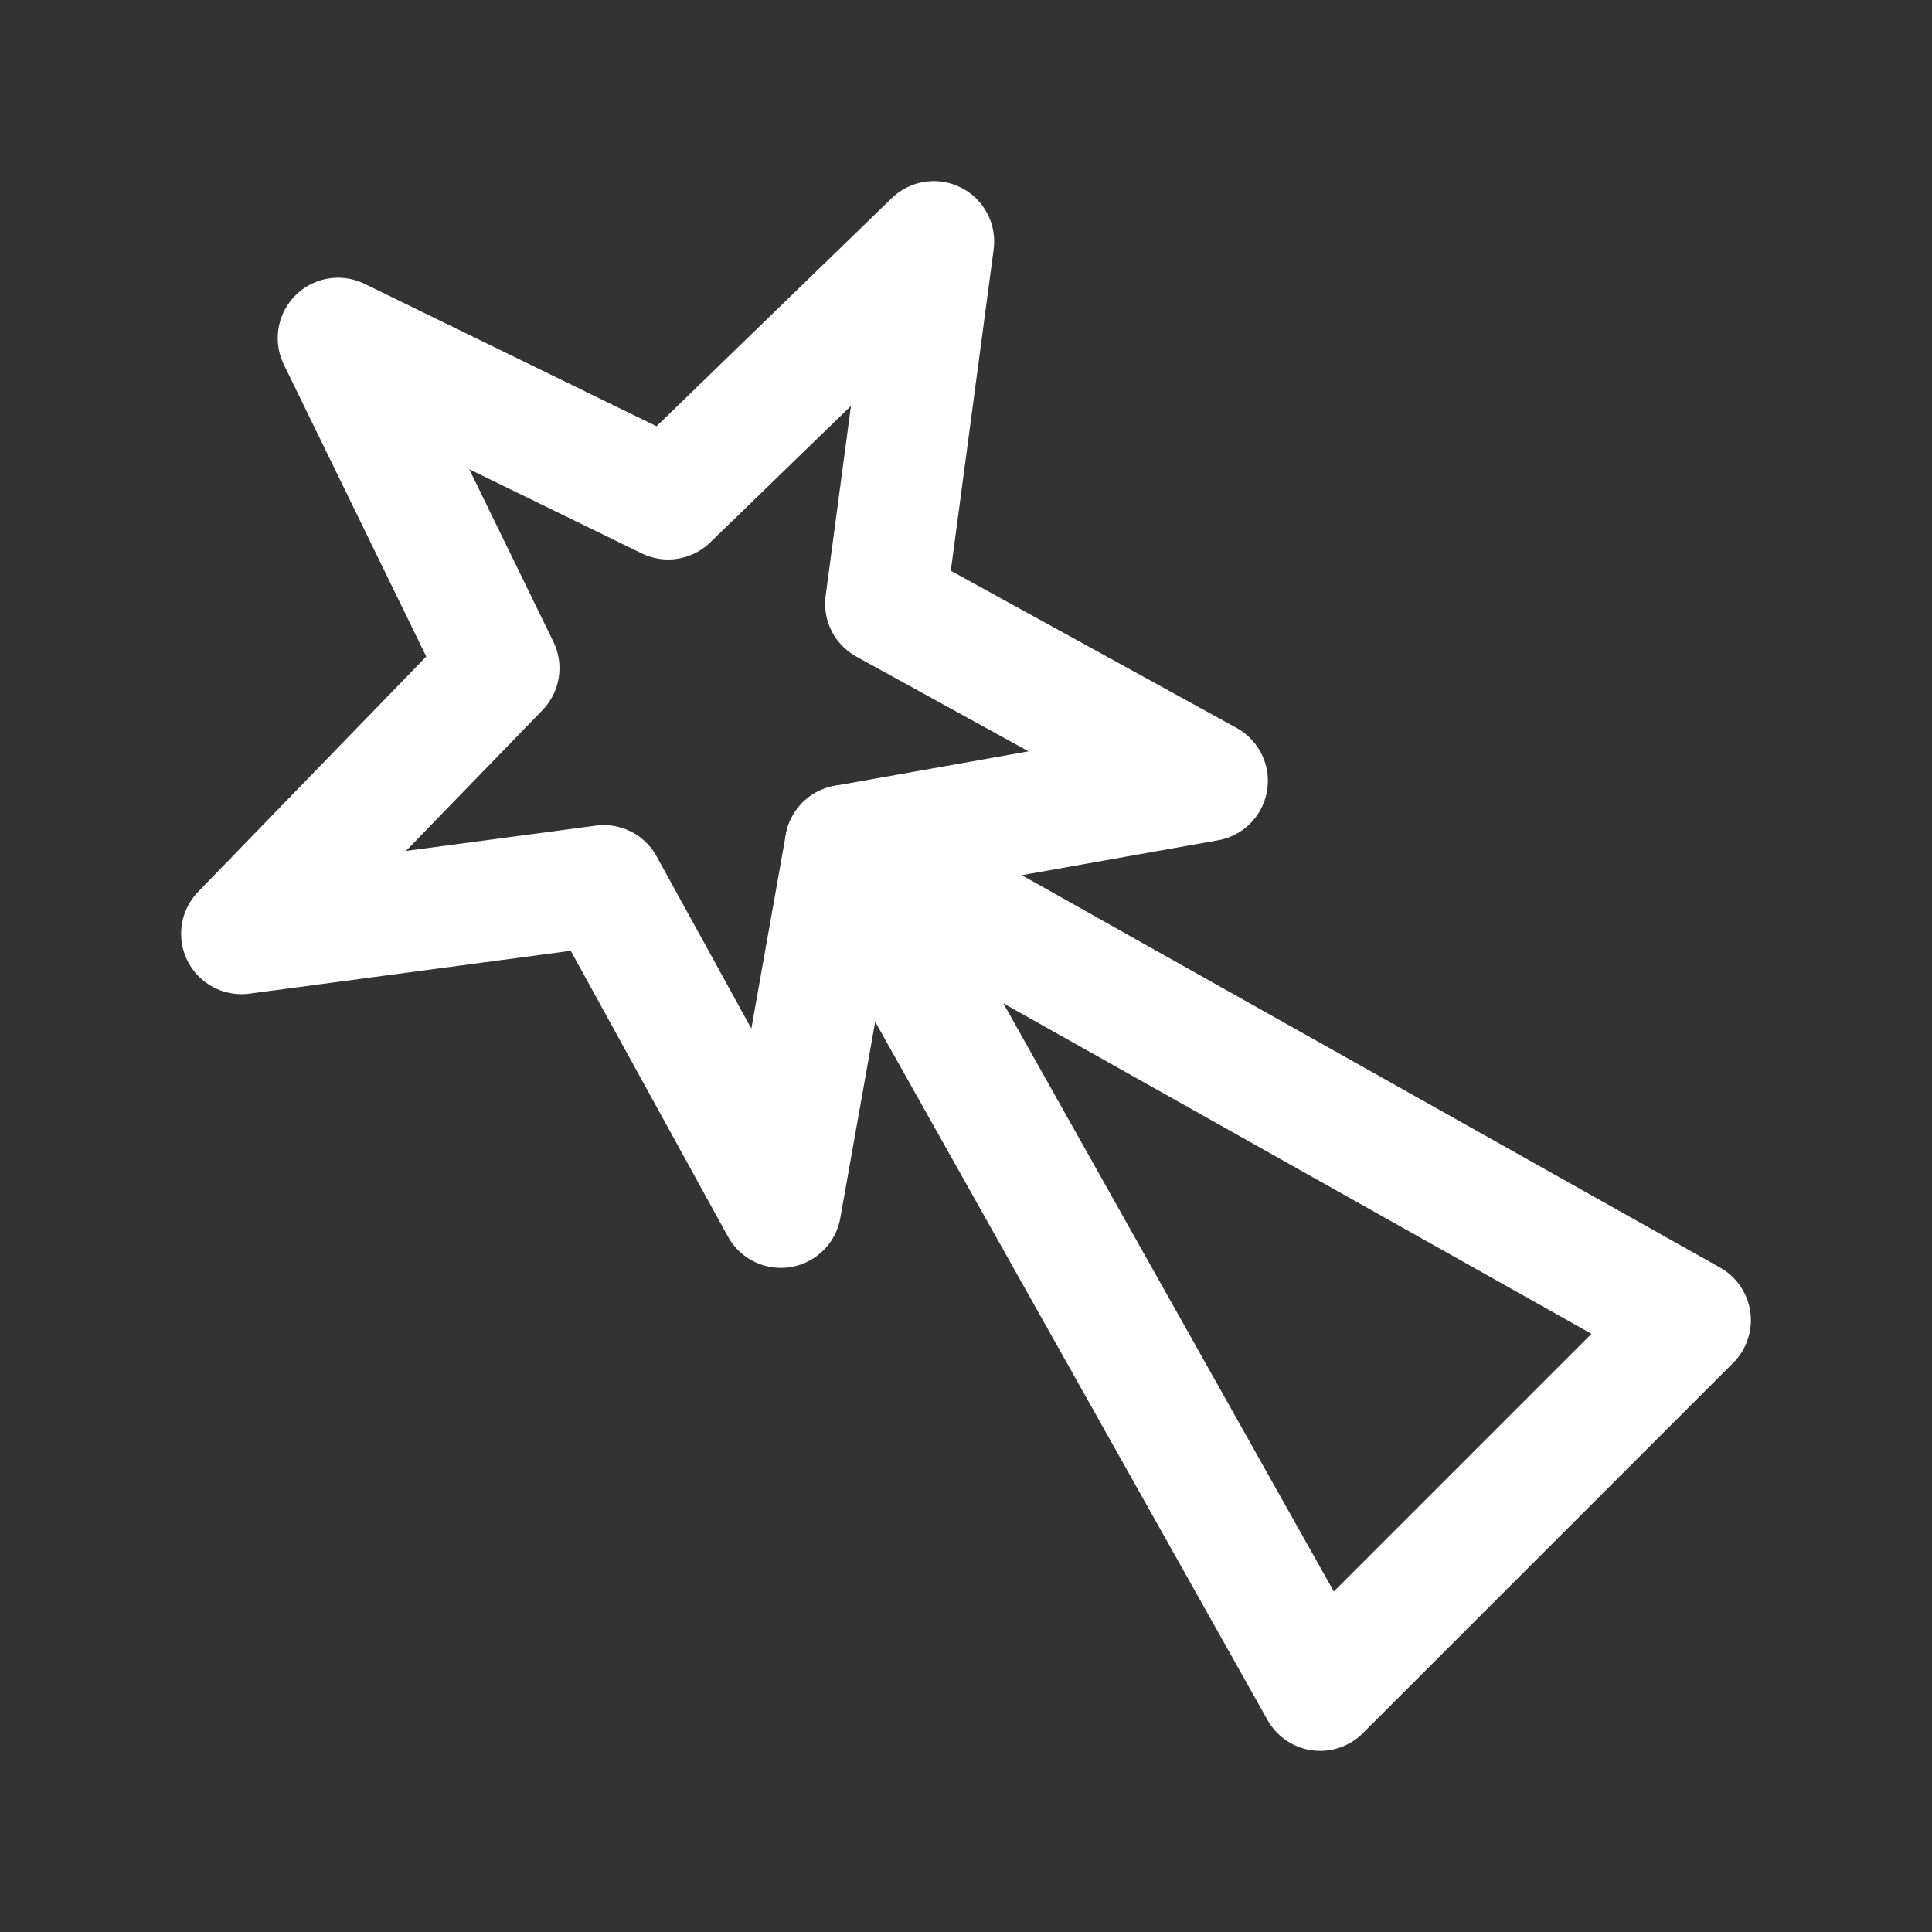 <svg fill="none" height="24" viewBox="0 0 24 24" width="24" xmlns="http://www.w3.org/2000/svg"><rect x="0" y="0" width="24" height="24" fill="#333333" stroke="none"/><g stroke="#fff" stroke-linecap="round" stroke-linejoin="round" stroke-width="1.5"><path d="m4.2 4.2 2 4.1-3.2 3.3 4.5-.6 2.2 4 .8-4.5 4.5-.8-4-2.2.6-4.5-3.3 3.2z"/><path d="m21 16.4-4.6 4.6-5.9-10.5z"/></g></svg>